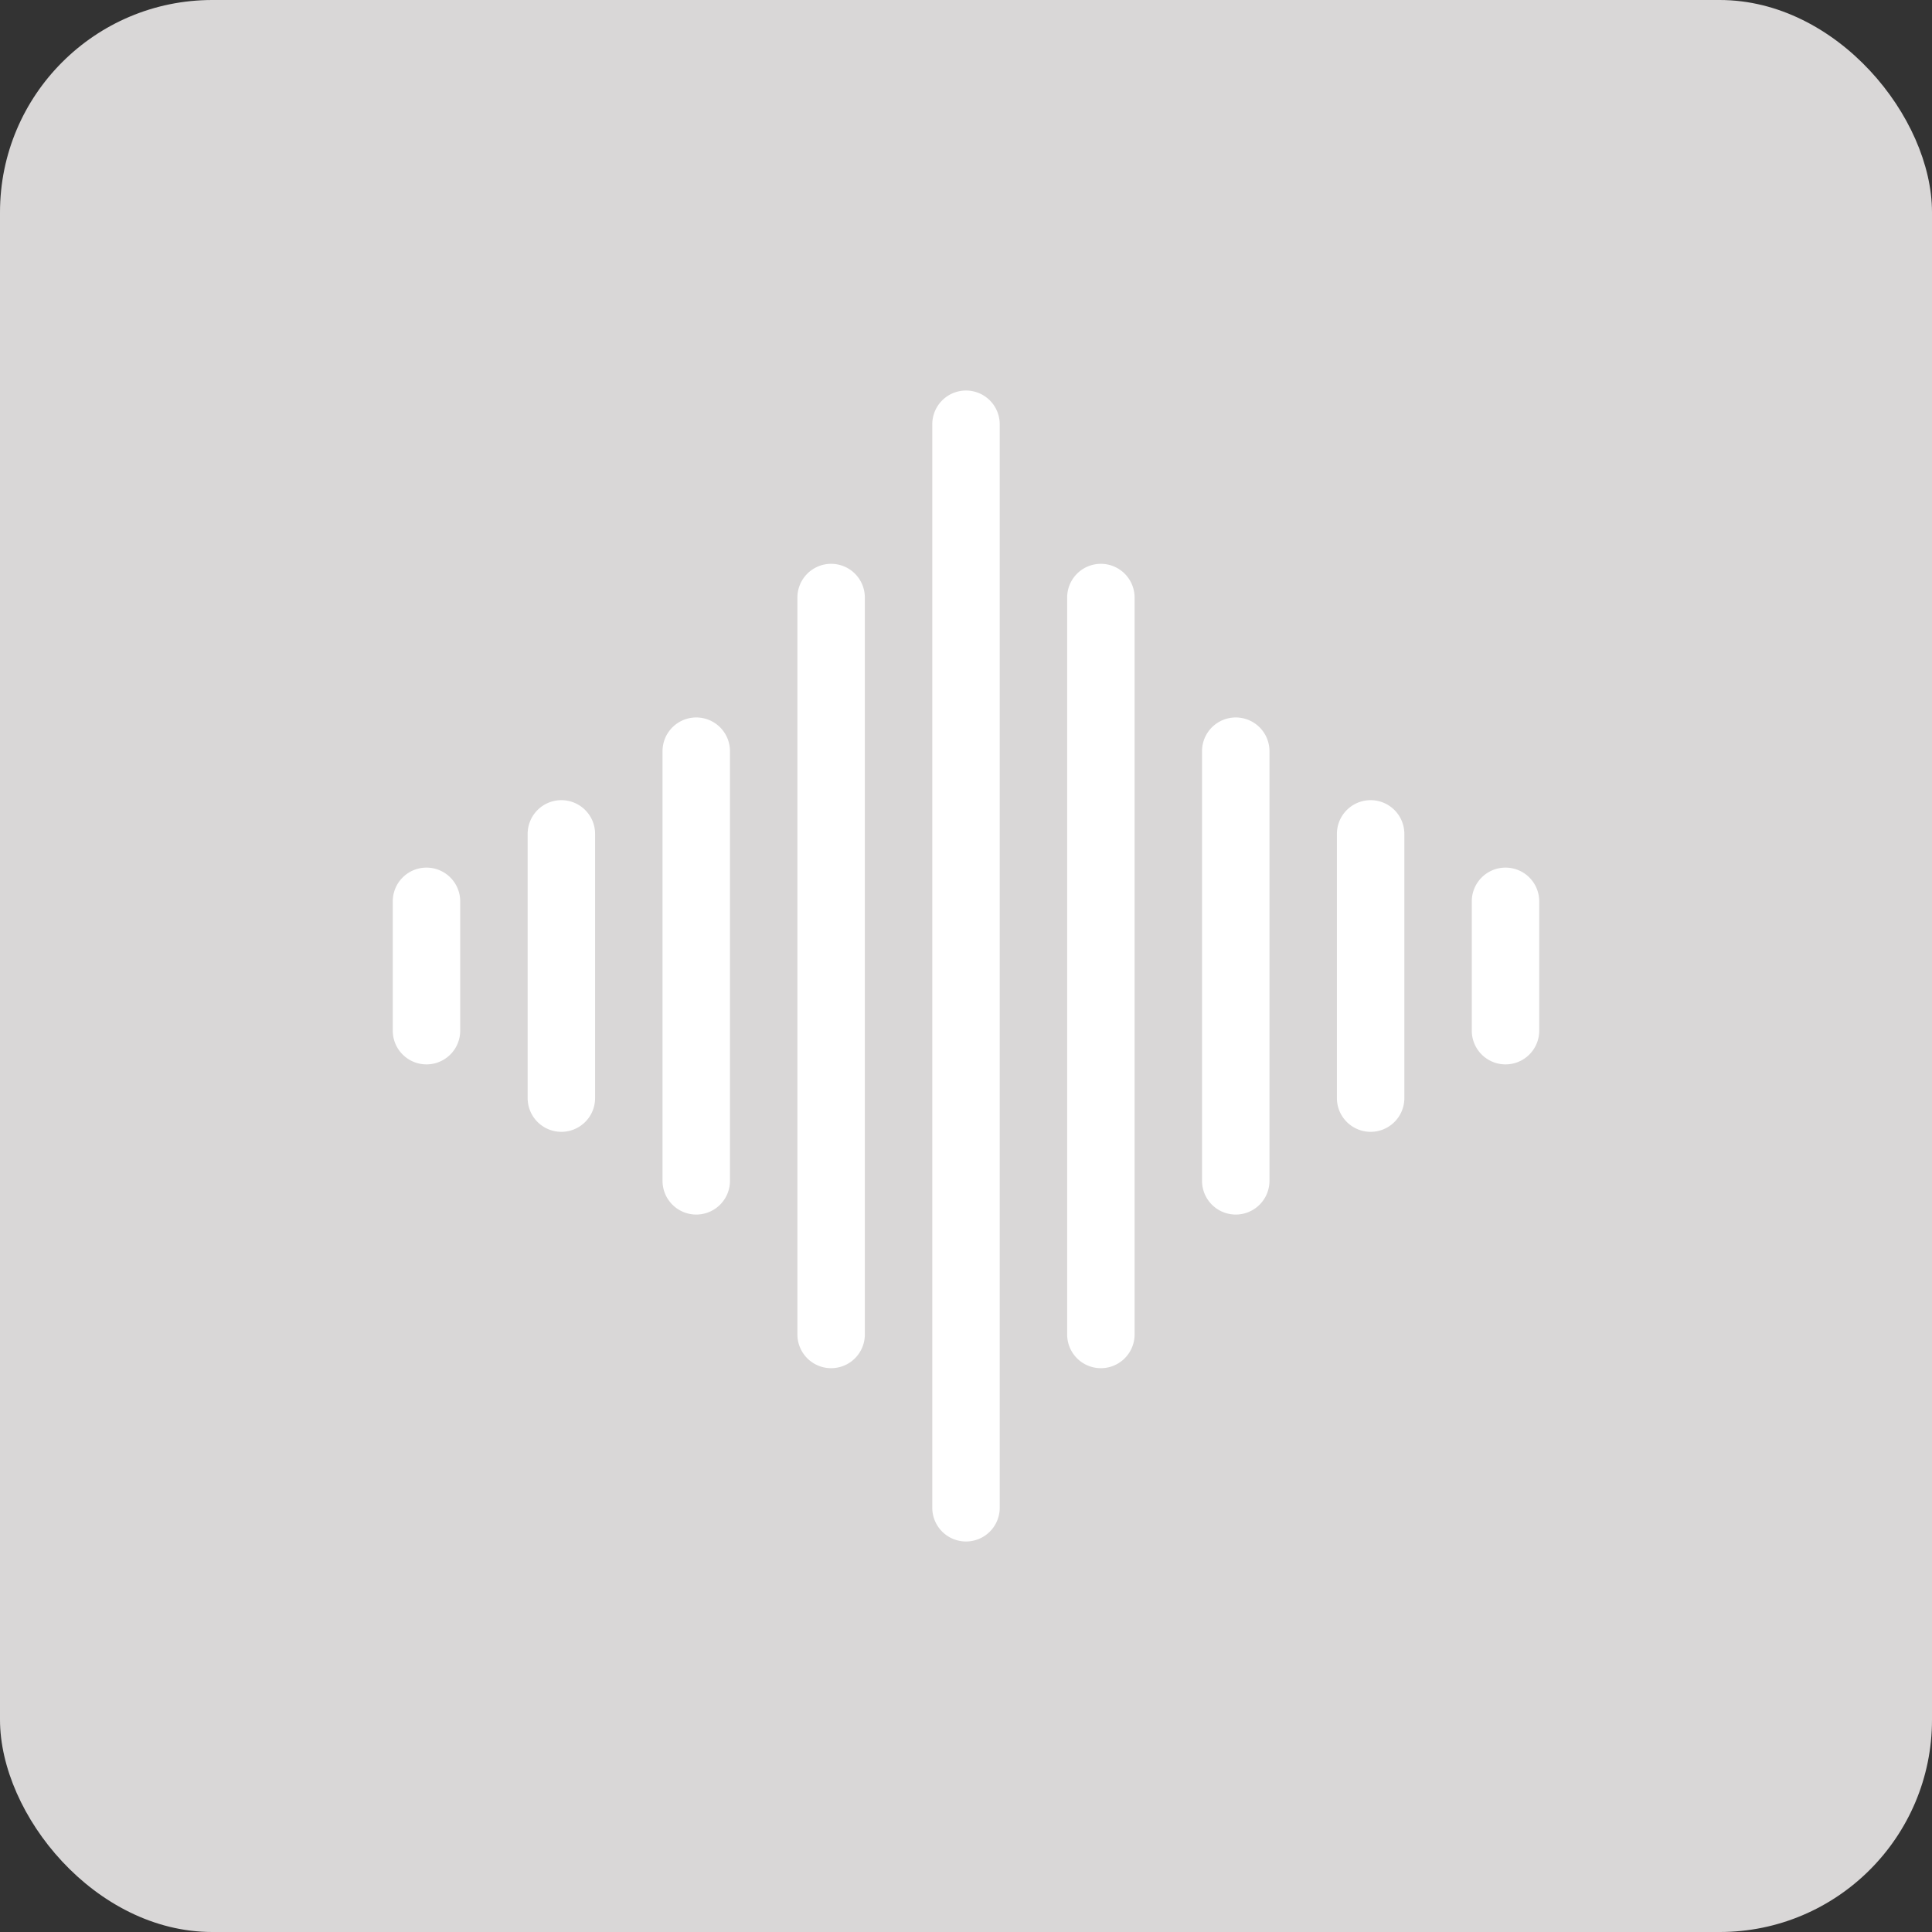 <svg xmlns="http://www.w3.org/2000/svg" width="182" height="182" viewBox="0 0 182 182">
  <rect x="0" y="0" width="182" height="182" fill="#333333" stroke="none"/>
  <g id="Group_89285" data-name="Group 89285" transform="translate(-116 -112)">
    <rect id="Rectangle_23681" data-name="Rectangle 23681" width="182" height="182" rx="20" transform="translate(116 112)" fill="#d9d7d7"/>
    <g id="audio-waves" transform="translate(152 148.789)">
      <path id="Path_135408" data-name="Path 135408" d="M244.176,0A3.177,3.177,0,0,0,241,3.176V105.247a3.176,3.176,0,1,0,6.353,0V3.176A3.177,3.177,0,0,0,244.176,0Z" transform="translate(-189.176)" fill="#fff"/>
      <path id="Path_135409" data-name="Path 135409" d="M304.176,77.092A3.177,3.177,0,0,0,301,80.268v69.42a3.176,3.176,0,1,0,6.353,0V80.268A3.177,3.177,0,0,0,304.176,77.092Z" transform="translate(-236.471 -60.767)" fill="#fff"/>
      <path id="Path_135410" data-name="Path 135410" d="M364.176,145.435A3.177,3.177,0,0,0,361,148.611v40.475a3.176,3.176,0,0,0,6.353,0V148.611A3.176,3.176,0,0,0,364.176,145.435Z" transform="translate(-283.765 -114.637)" fill="#fff"/>
      <path id="Path_135411" data-name="Path 135411" d="M424.176,182.226A3.177,3.177,0,0,0,421,185.4v24.893a3.176,3.176,0,1,0,6.353,0V185.4A3.177,3.177,0,0,0,424.176,182.226Z" transform="translate(-331.059 -143.637)" fill="#fff"/>
      <path id="Path_135412" data-name="Path 135412" d="M484.177,212.226A3.177,3.177,0,0,0,481,215.4v12.187a3.176,3.176,0,0,0,6.353,0V215.4A3.177,3.177,0,0,0,484.177,212.226Z" transform="translate(-378.353 -167.284)" fill="#fff"/>
      <path id="Path_135413" data-name="Path 135413" d="M184.176,77.092A3.177,3.177,0,0,0,181,80.268v69.42a3.176,3.176,0,1,0,6.353,0V80.268A3.177,3.177,0,0,0,184.176,77.092Z" transform="translate(-141.882 -60.767)" fill="#fff"/>
      <path id="Path_135414" data-name="Path 135414" d="M124.176,145.435A3.177,3.177,0,0,0,121,148.611v40.475a3.176,3.176,0,0,0,6.353,0V148.611A3.176,3.176,0,0,0,124.176,145.435Z" transform="translate(-94.588 -114.637)" fill="#fff"/>
      <path id="Path_135415" data-name="Path 135415" d="M64.176,182.226A3.177,3.177,0,0,0,61,185.4v24.893a3.176,3.176,0,0,0,6.353,0V185.4A3.177,3.177,0,0,0,64.176,182.226Z" transform="translate(-47.294 -143.637)" fill="#fff"/>
      <path id="Path_135416" data-name="Path 135416" d="M4.176,212.226A3.177,3.177,0,0,0,1,215.4v12.187a3.176,3.176,0,0,0,6.353,0V215.4A3.177,3.177,0,0,0,4.176,212.226Z" transform="translate(0 -167.284)" fill="#fff"/>
    </g>
  </g>
</svg>
